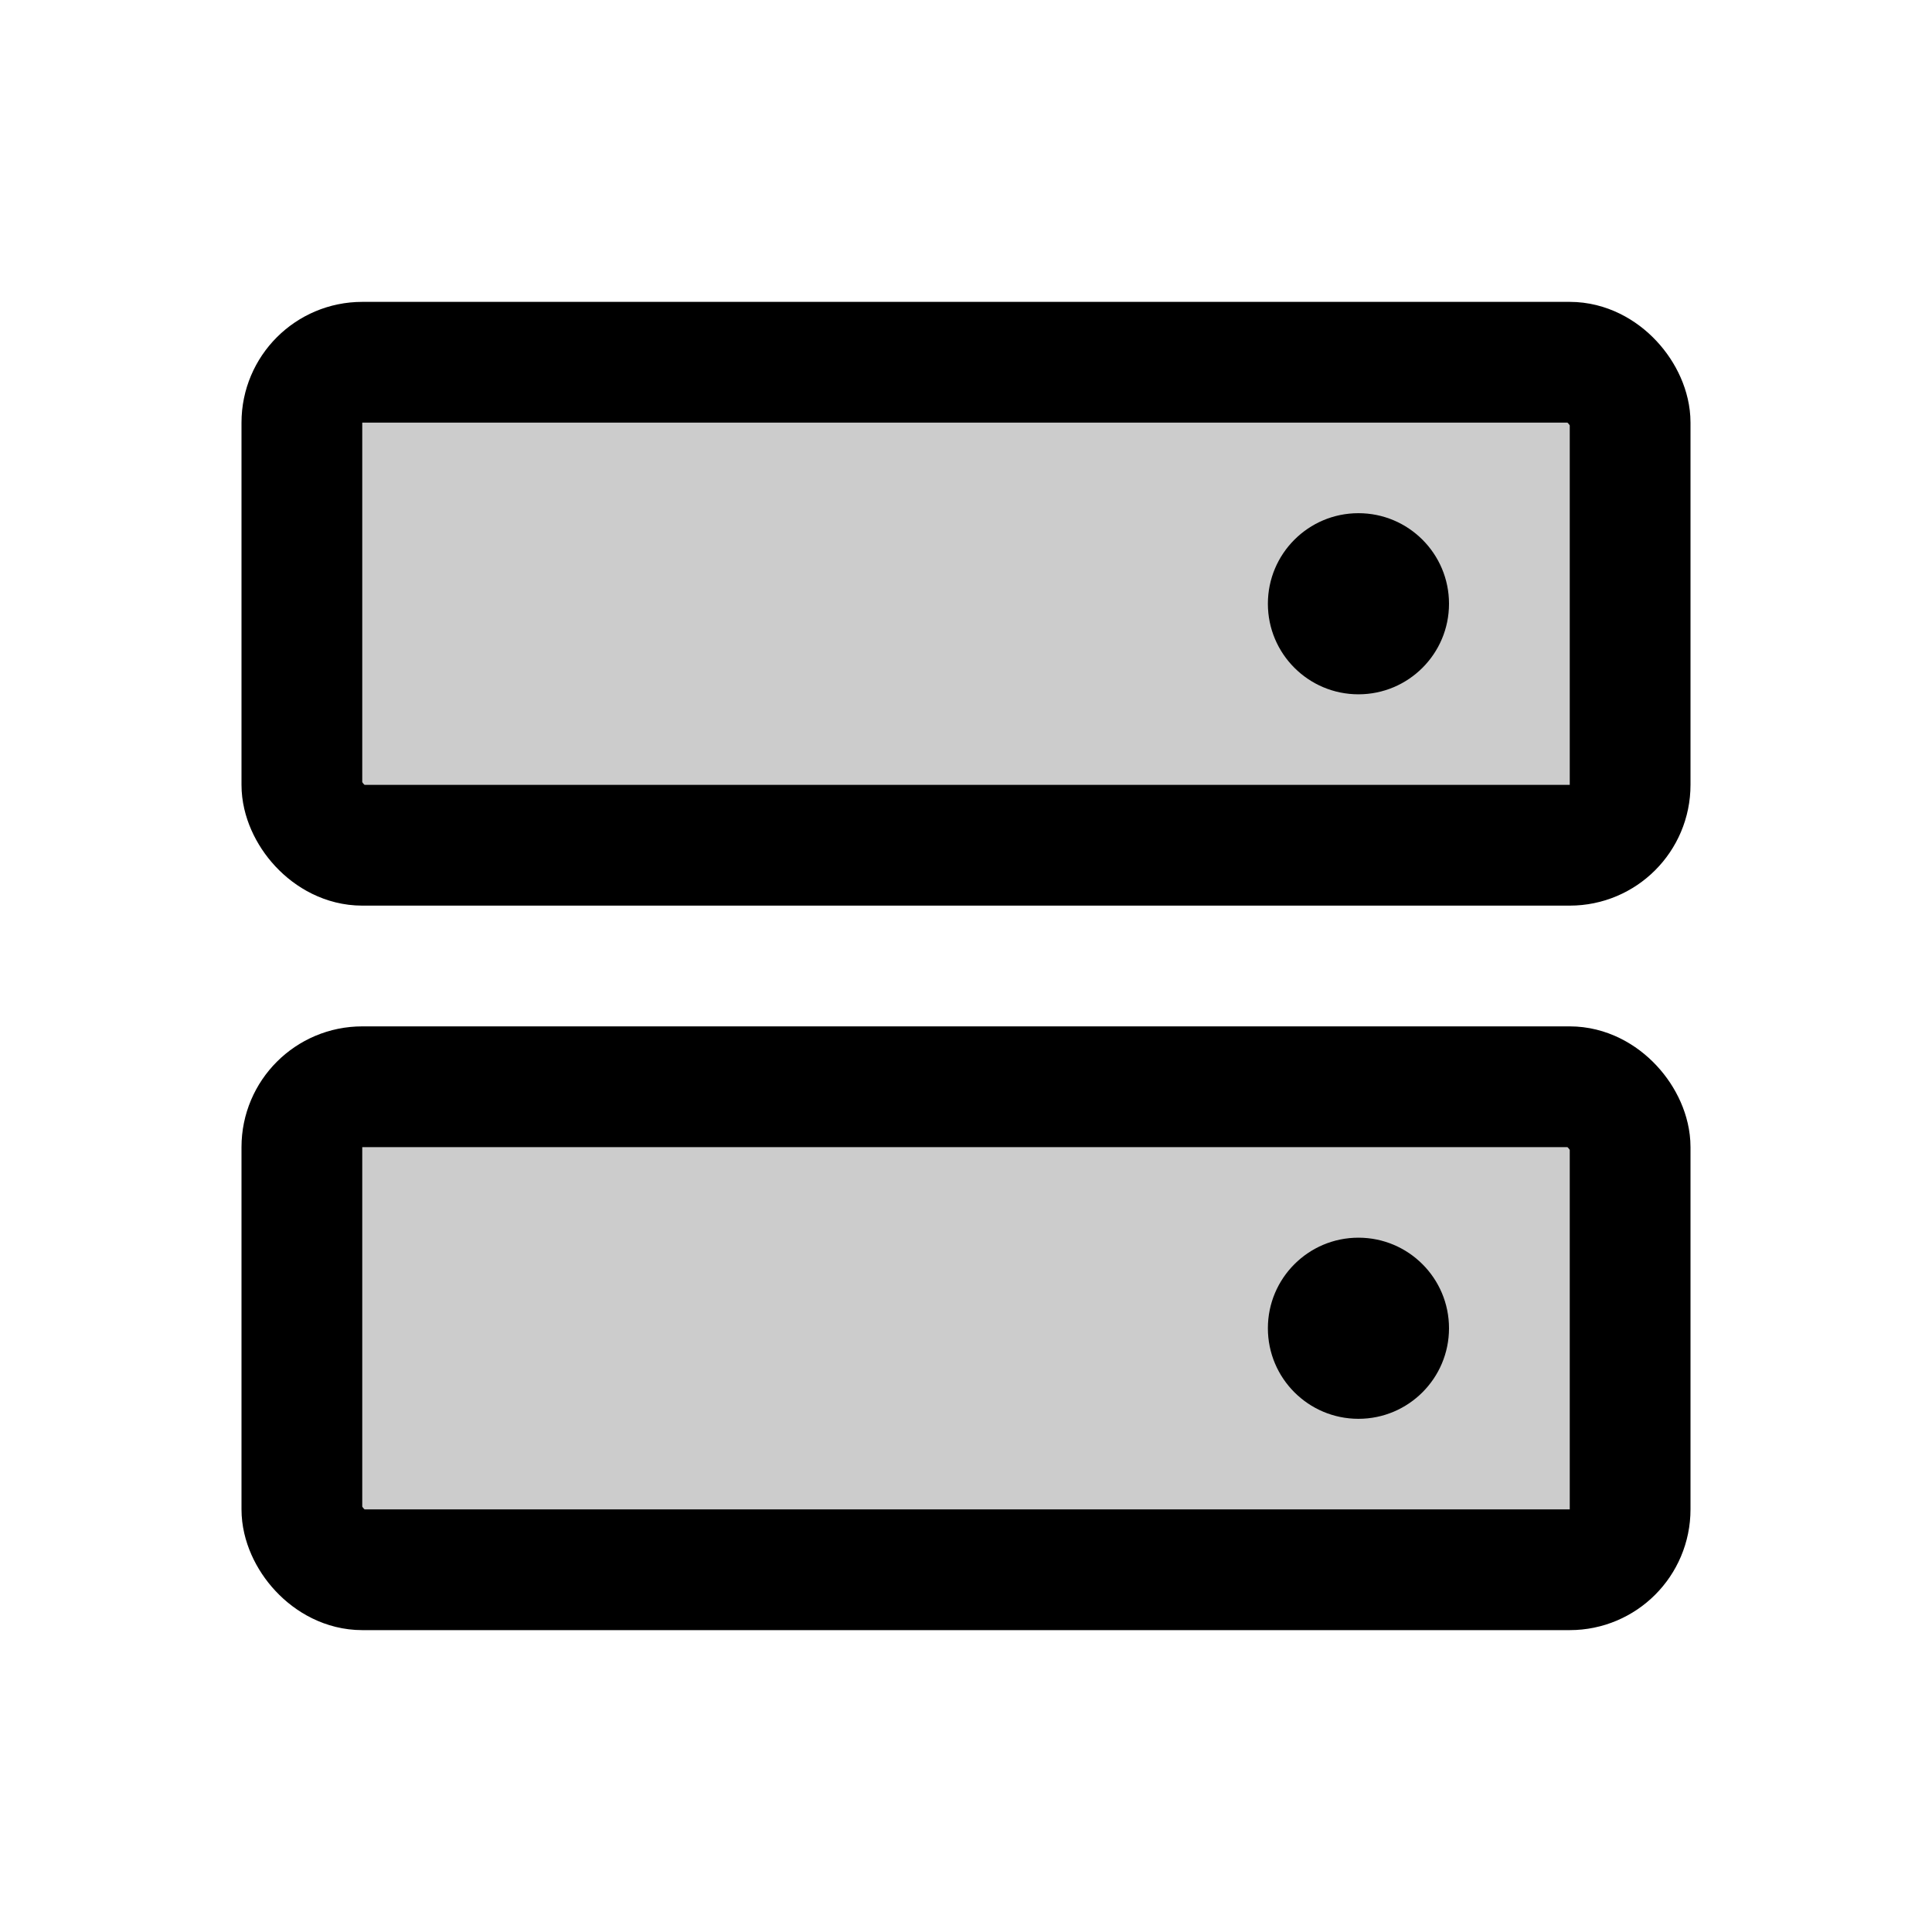 <svg id="Layer_1" data-name="Layer 1" xmlns="http://www.w3.org/2000/svg" viewBox="0 0 256 256">
  <rect x="40" y="144" width="176" height="64" rx="8" opacity="0.2"/>
  <rect x="40" y="48" width="176" height="64" rx="8" opacity="0.2"/>
  <rect x="40" y="144" width="176" height="64" rx="8" stroke-width="16" stroke="#000" stroke-linecap="round" stroke-linejoin="round" fill="none"/>
  <rect x="40" y="48" width="176" height="64" rx="8" stroke-width="16" stroke="#000" stroke-linecap="round" stroke-linejoin="round" fill="none"/>
  <circle cx="180.001" cy="80" r="12"/>
  <circle cx="180.001" cy="176" r="12"/>
</svg>
